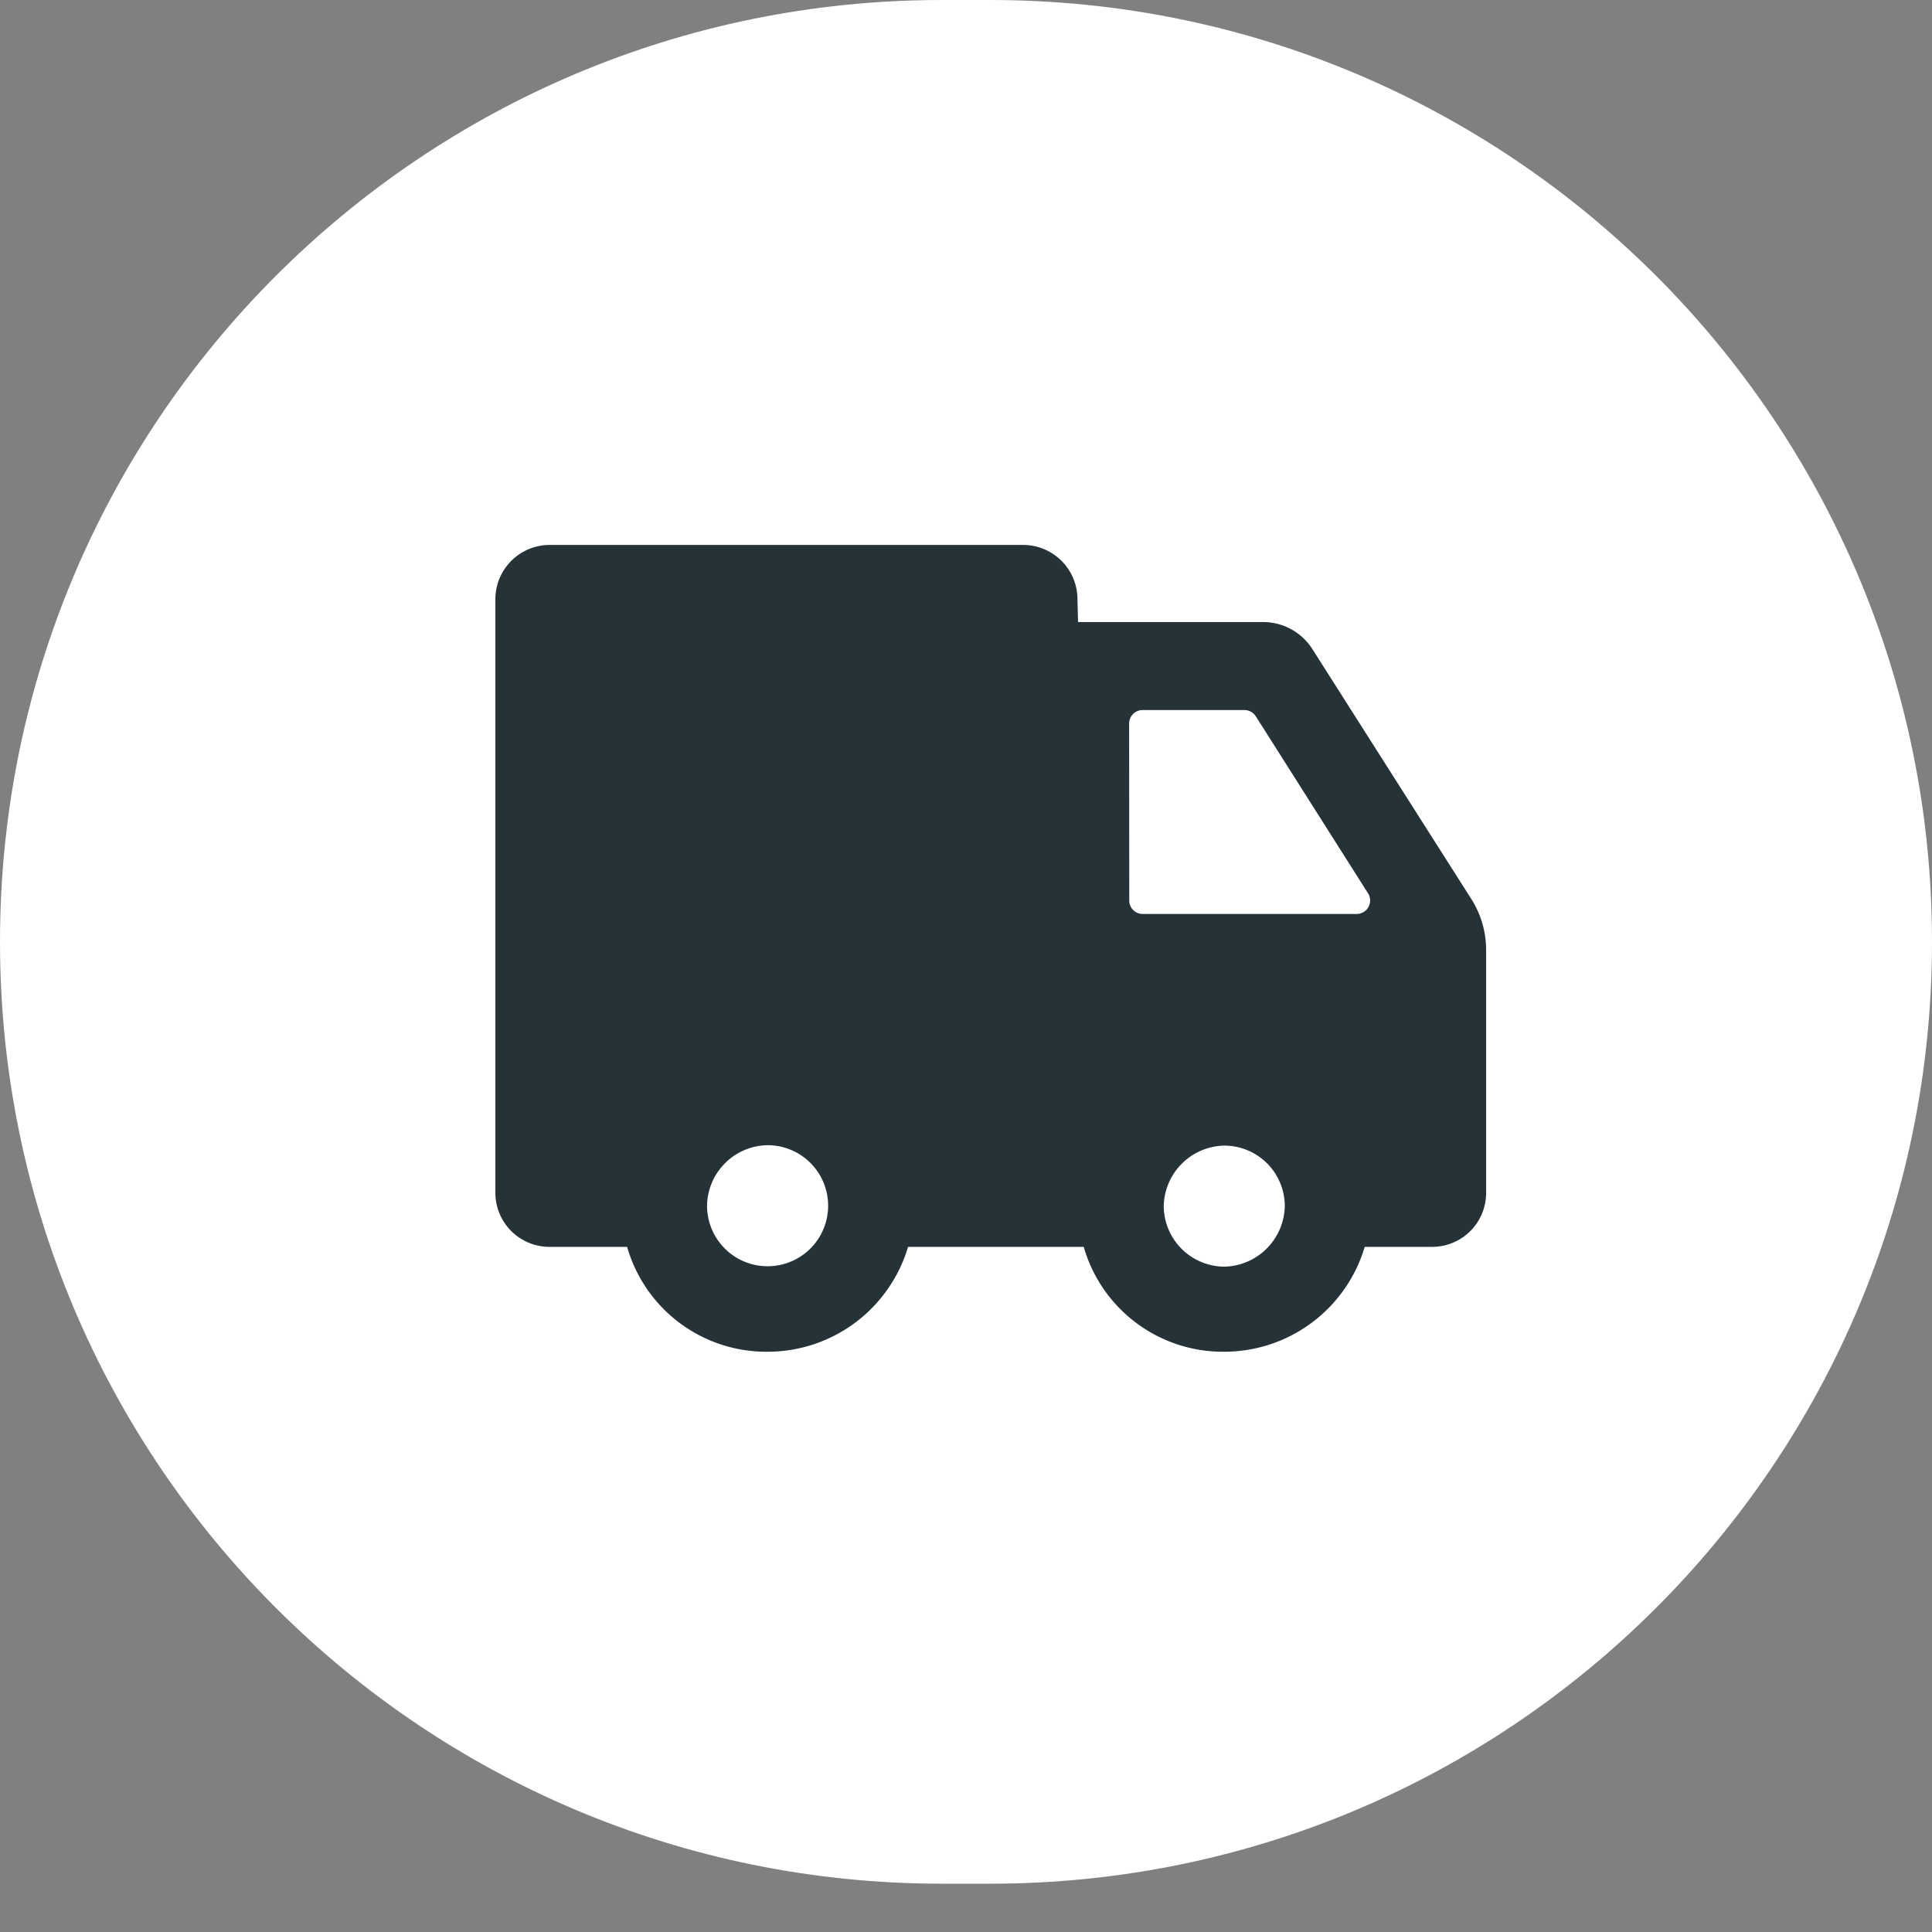 <svg xmlns="http://www.w3.org/2000/svg" width="32" height="32" viewBox="0 0 32 32" fill="none"><rect x="0" y="0" width="32" height="32" fill="#808080" stroke="none"/><path fill="#fff" d="M16.4 0h-.8C6.984 0 0 6.984 0 15.6s6.984 15.6 15.6 15.6h.8c8.616 0 15.6-6.984 15.6-15.6S25.016 0 16.4 0Z"/><path fill="#253238" d="M9.105 9.026h7.841a.9.9 0 0 1 .9.9l.01.377h3.064c.331 0 .64.169.817.448l2.633 4.14c.16.253.246.548.245.848v4.01a.894.894 0 0 1-.897.903h-1.114a2.428 2.428 0 0 1-2.327 1.737 2.399 2.399 0 0 1-2.327-1.737h-2.91a2.426 2.426 0 0 1-2.326 1.737 2.398 2.398 0 0 1-2.327-1.737H9.102a.896.896 0 0 1-.897-.897V9.919a.9.9 0 0 1 .9-.893ZM20.277 20.98a1.024 1.024 0 0 0 1.003-1.002 1.002 1.002 0 0 0-1.003-1.003 1.023 1.023 0 0 0-1.002 1.003 1.01 1.01 0 0 0 1.002 1.002Zm-1.573-6.064c0 .123.1.222.222.222h3.551a.223.223 0 0 0 .187-.334l-1.864-2.94a.223.223 0 0 0-.187-.103h-1.689c-.122 0-.222.1-.222.222l.002 2.933Zm-5.99 6.057a1.002 1.002 0 1 0 0-2.005 1.018 1.018 0 0 0-1.003 1.003 1.003 1.003 0 0 0 1.002 1.002Z"/></svg>